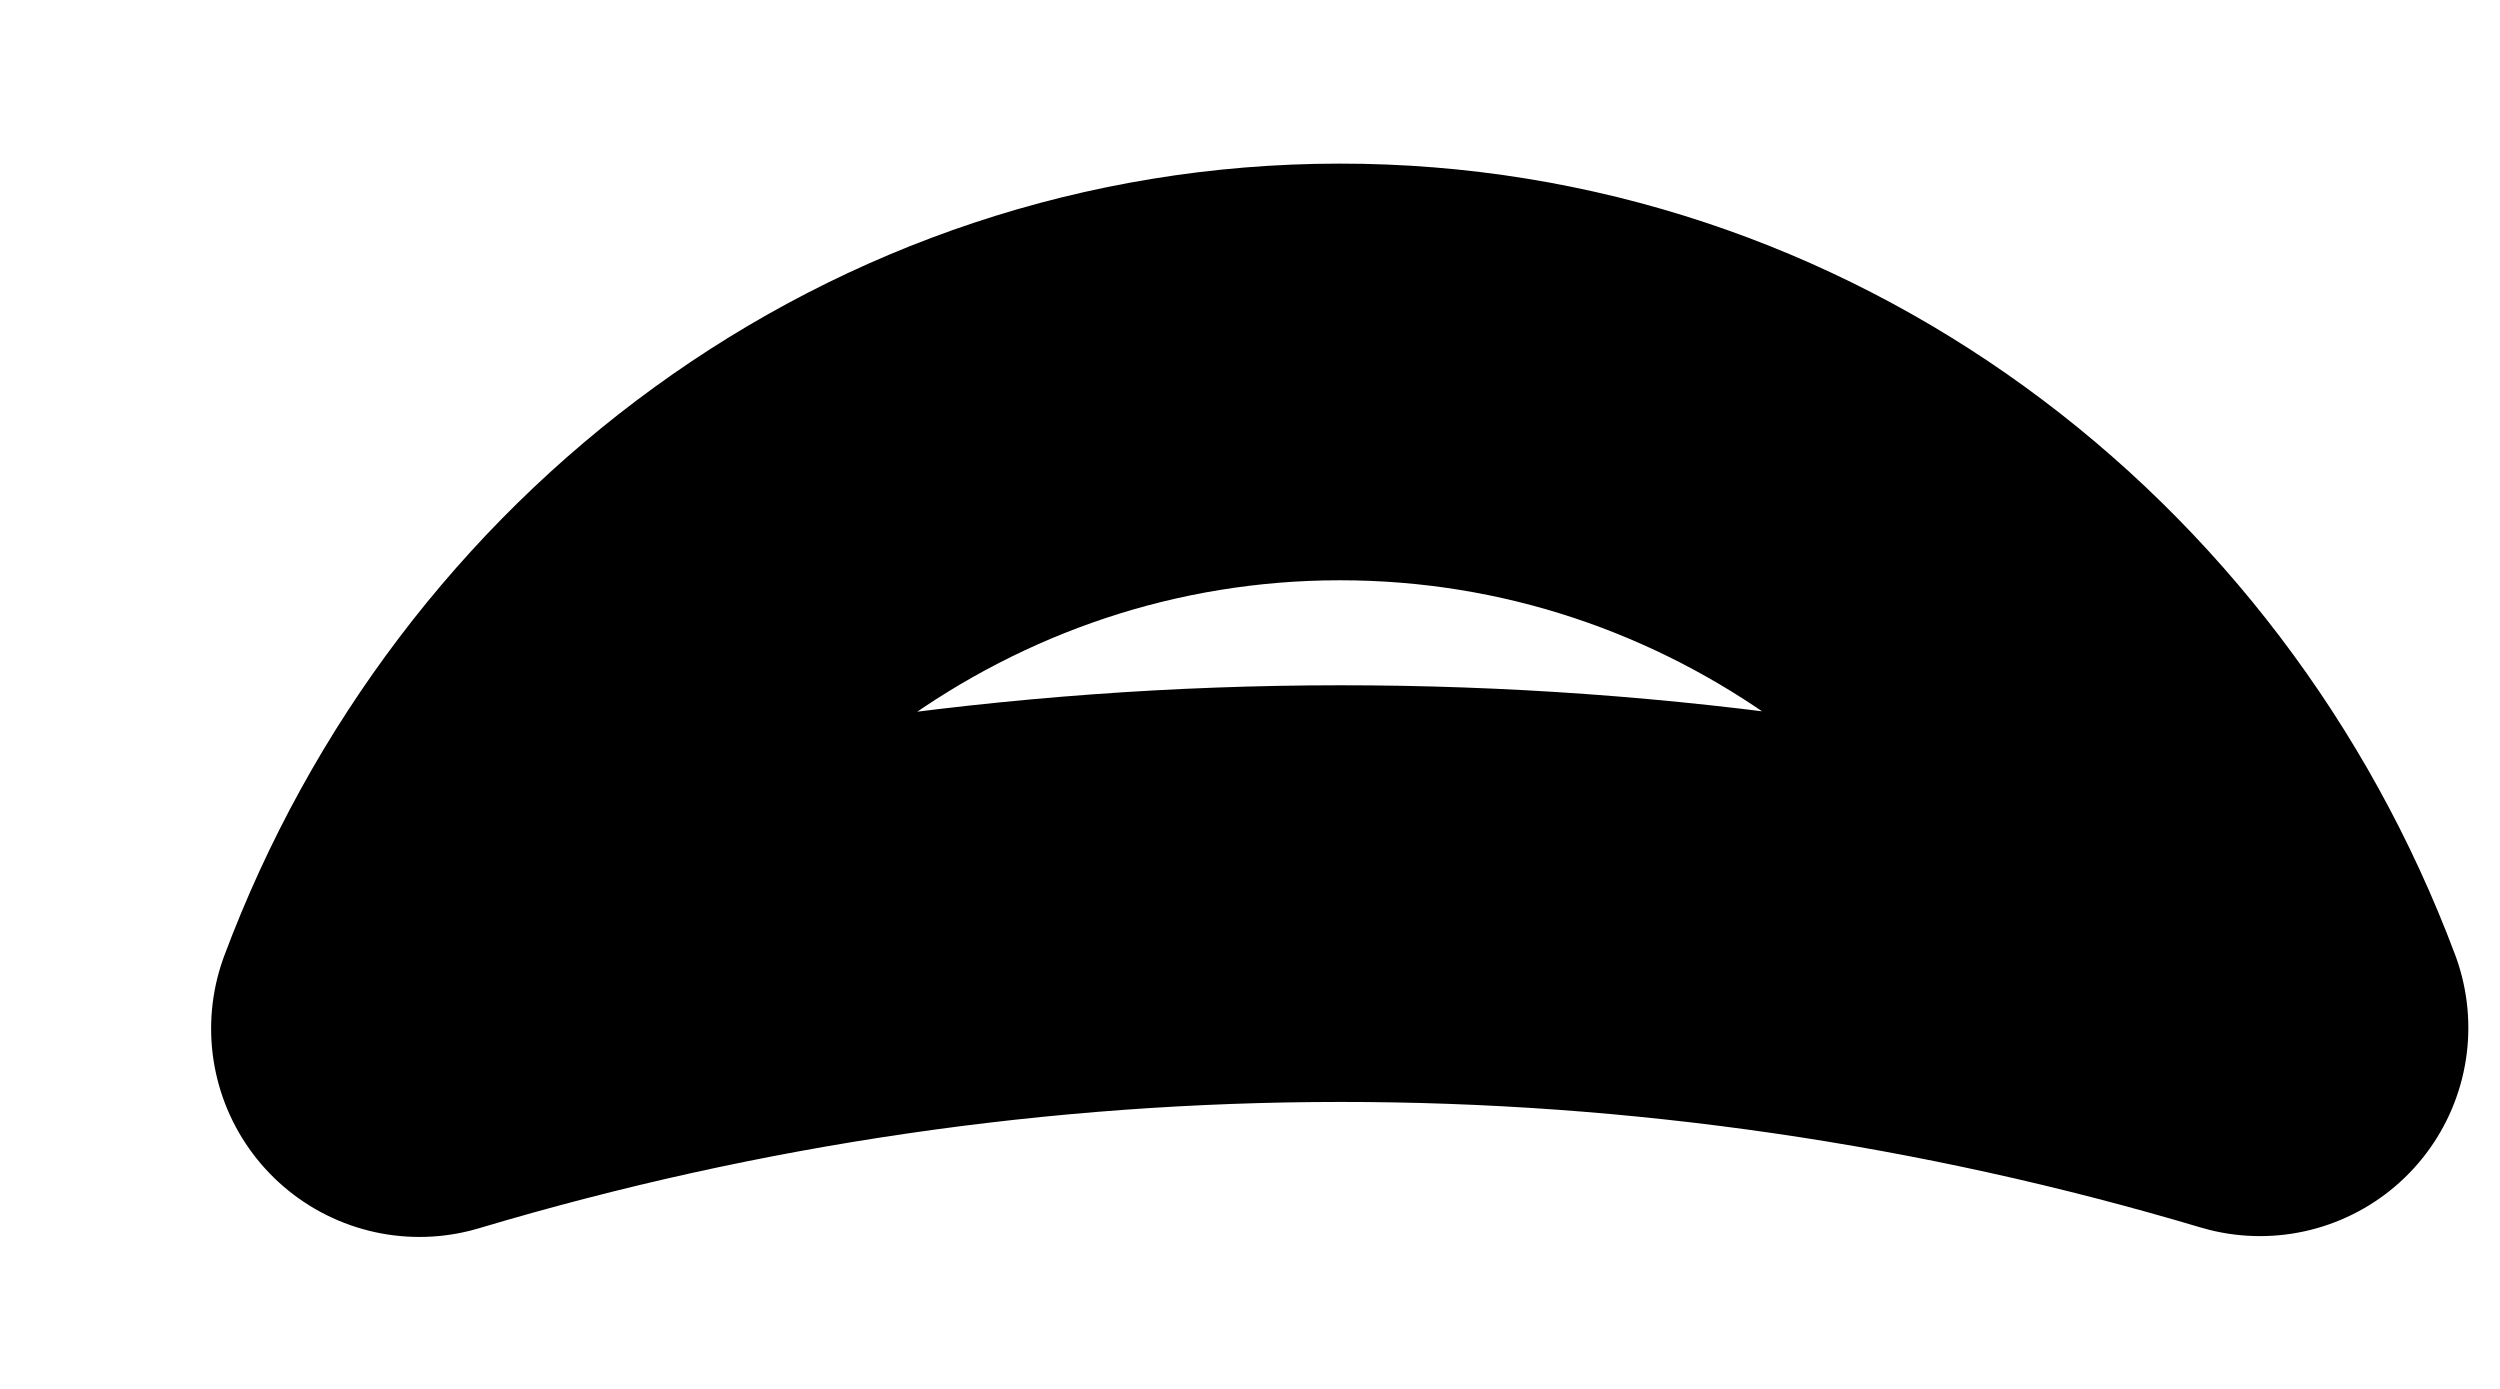 <svg width="9" height="5" viewBox="0 0 9 5" fill="none" xmlns="http://www.w3.org/2000/svg">
<path d="M8.136 3.7C5.971 3.055 3.676 3.056 1.51 3.703C2.029 2.315 3.318 1.34 4.822 1.339C6.327 1.338 7.616 2.313 8.136 3.7Z" stroke="black" stroke-width="1.5" stroke-miterlimit="10" stroke-linecap="round" stroke-linejoin="round"/>
</svg>
